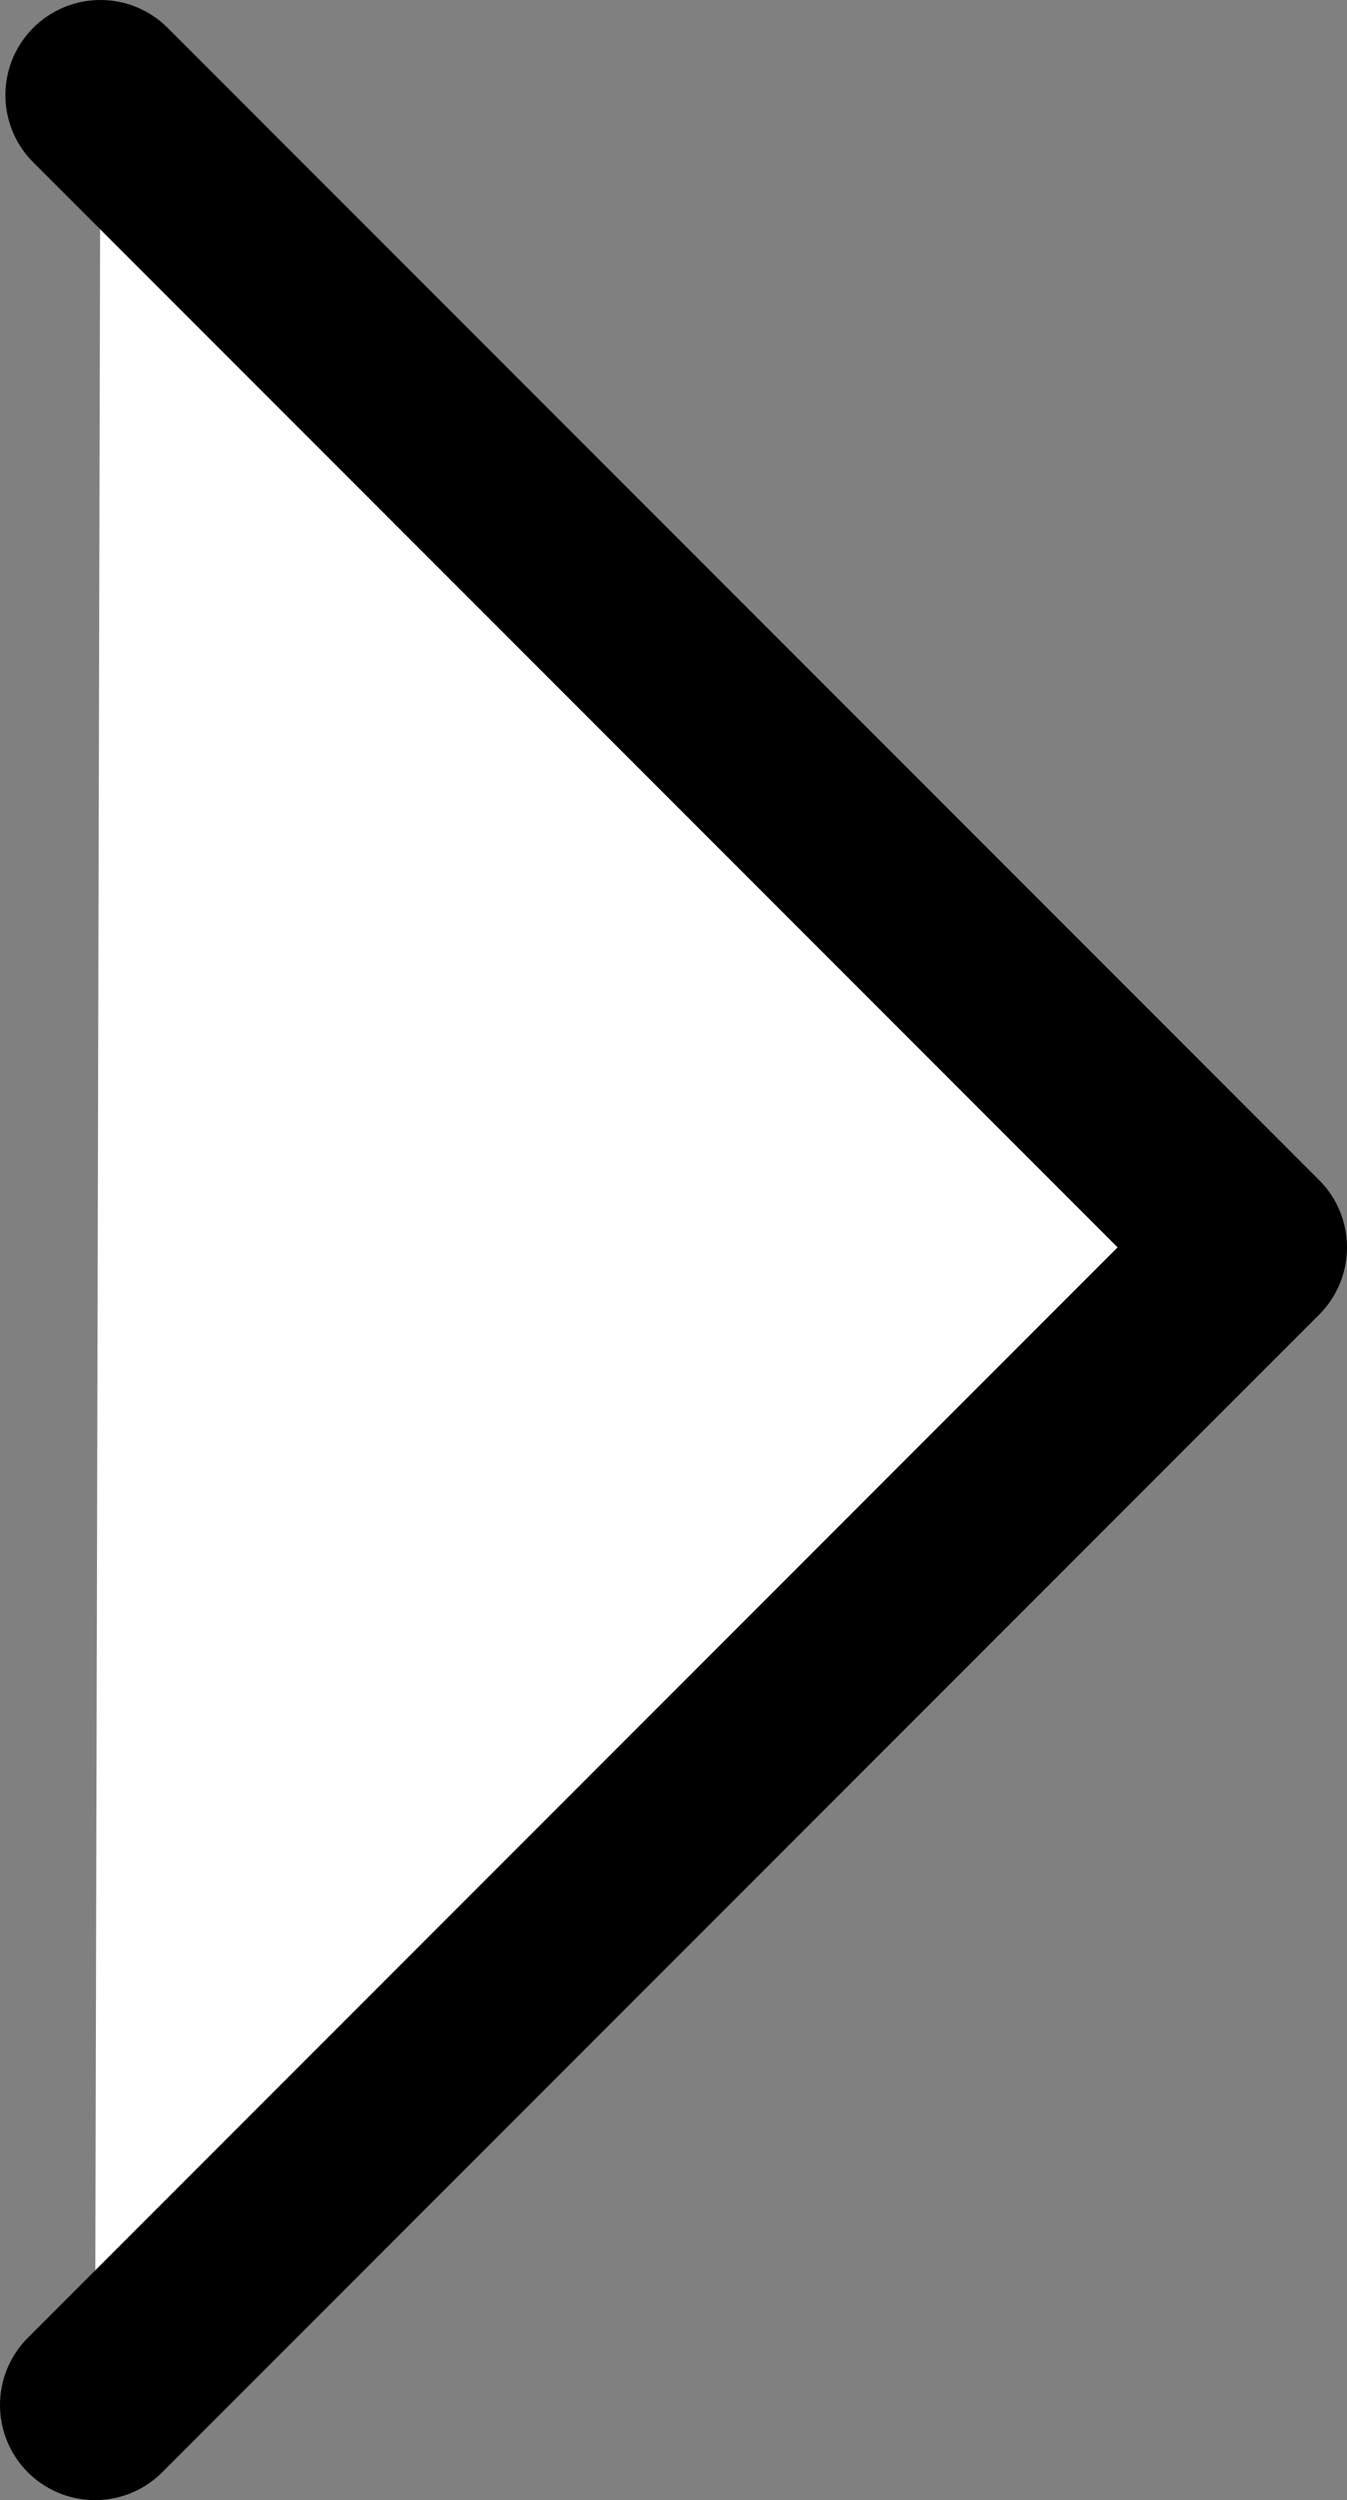 <?xml version="1.0" encoding="UTF-8"?>
<svg id="Layer_1" xmlns="http://www.w3.org/2000/svg" viewBox="0 0 538.66 999.16">
  <rect x="0" y="0" width="538.66" height="999.16" fill="#808080" stroke="none"/>
  <defs>
    <style>
      .cls-1 {
        fill: #fff;
        stroke: #000;
        stroke-linecap: round;
        stroke-linejoin: round;
        stroke-width: 76px;
      }
    </style>
  </defs>
  <polyline class="cls-1" points="40.16 38 500.66 498.5 38 961.16"/>
</svg>